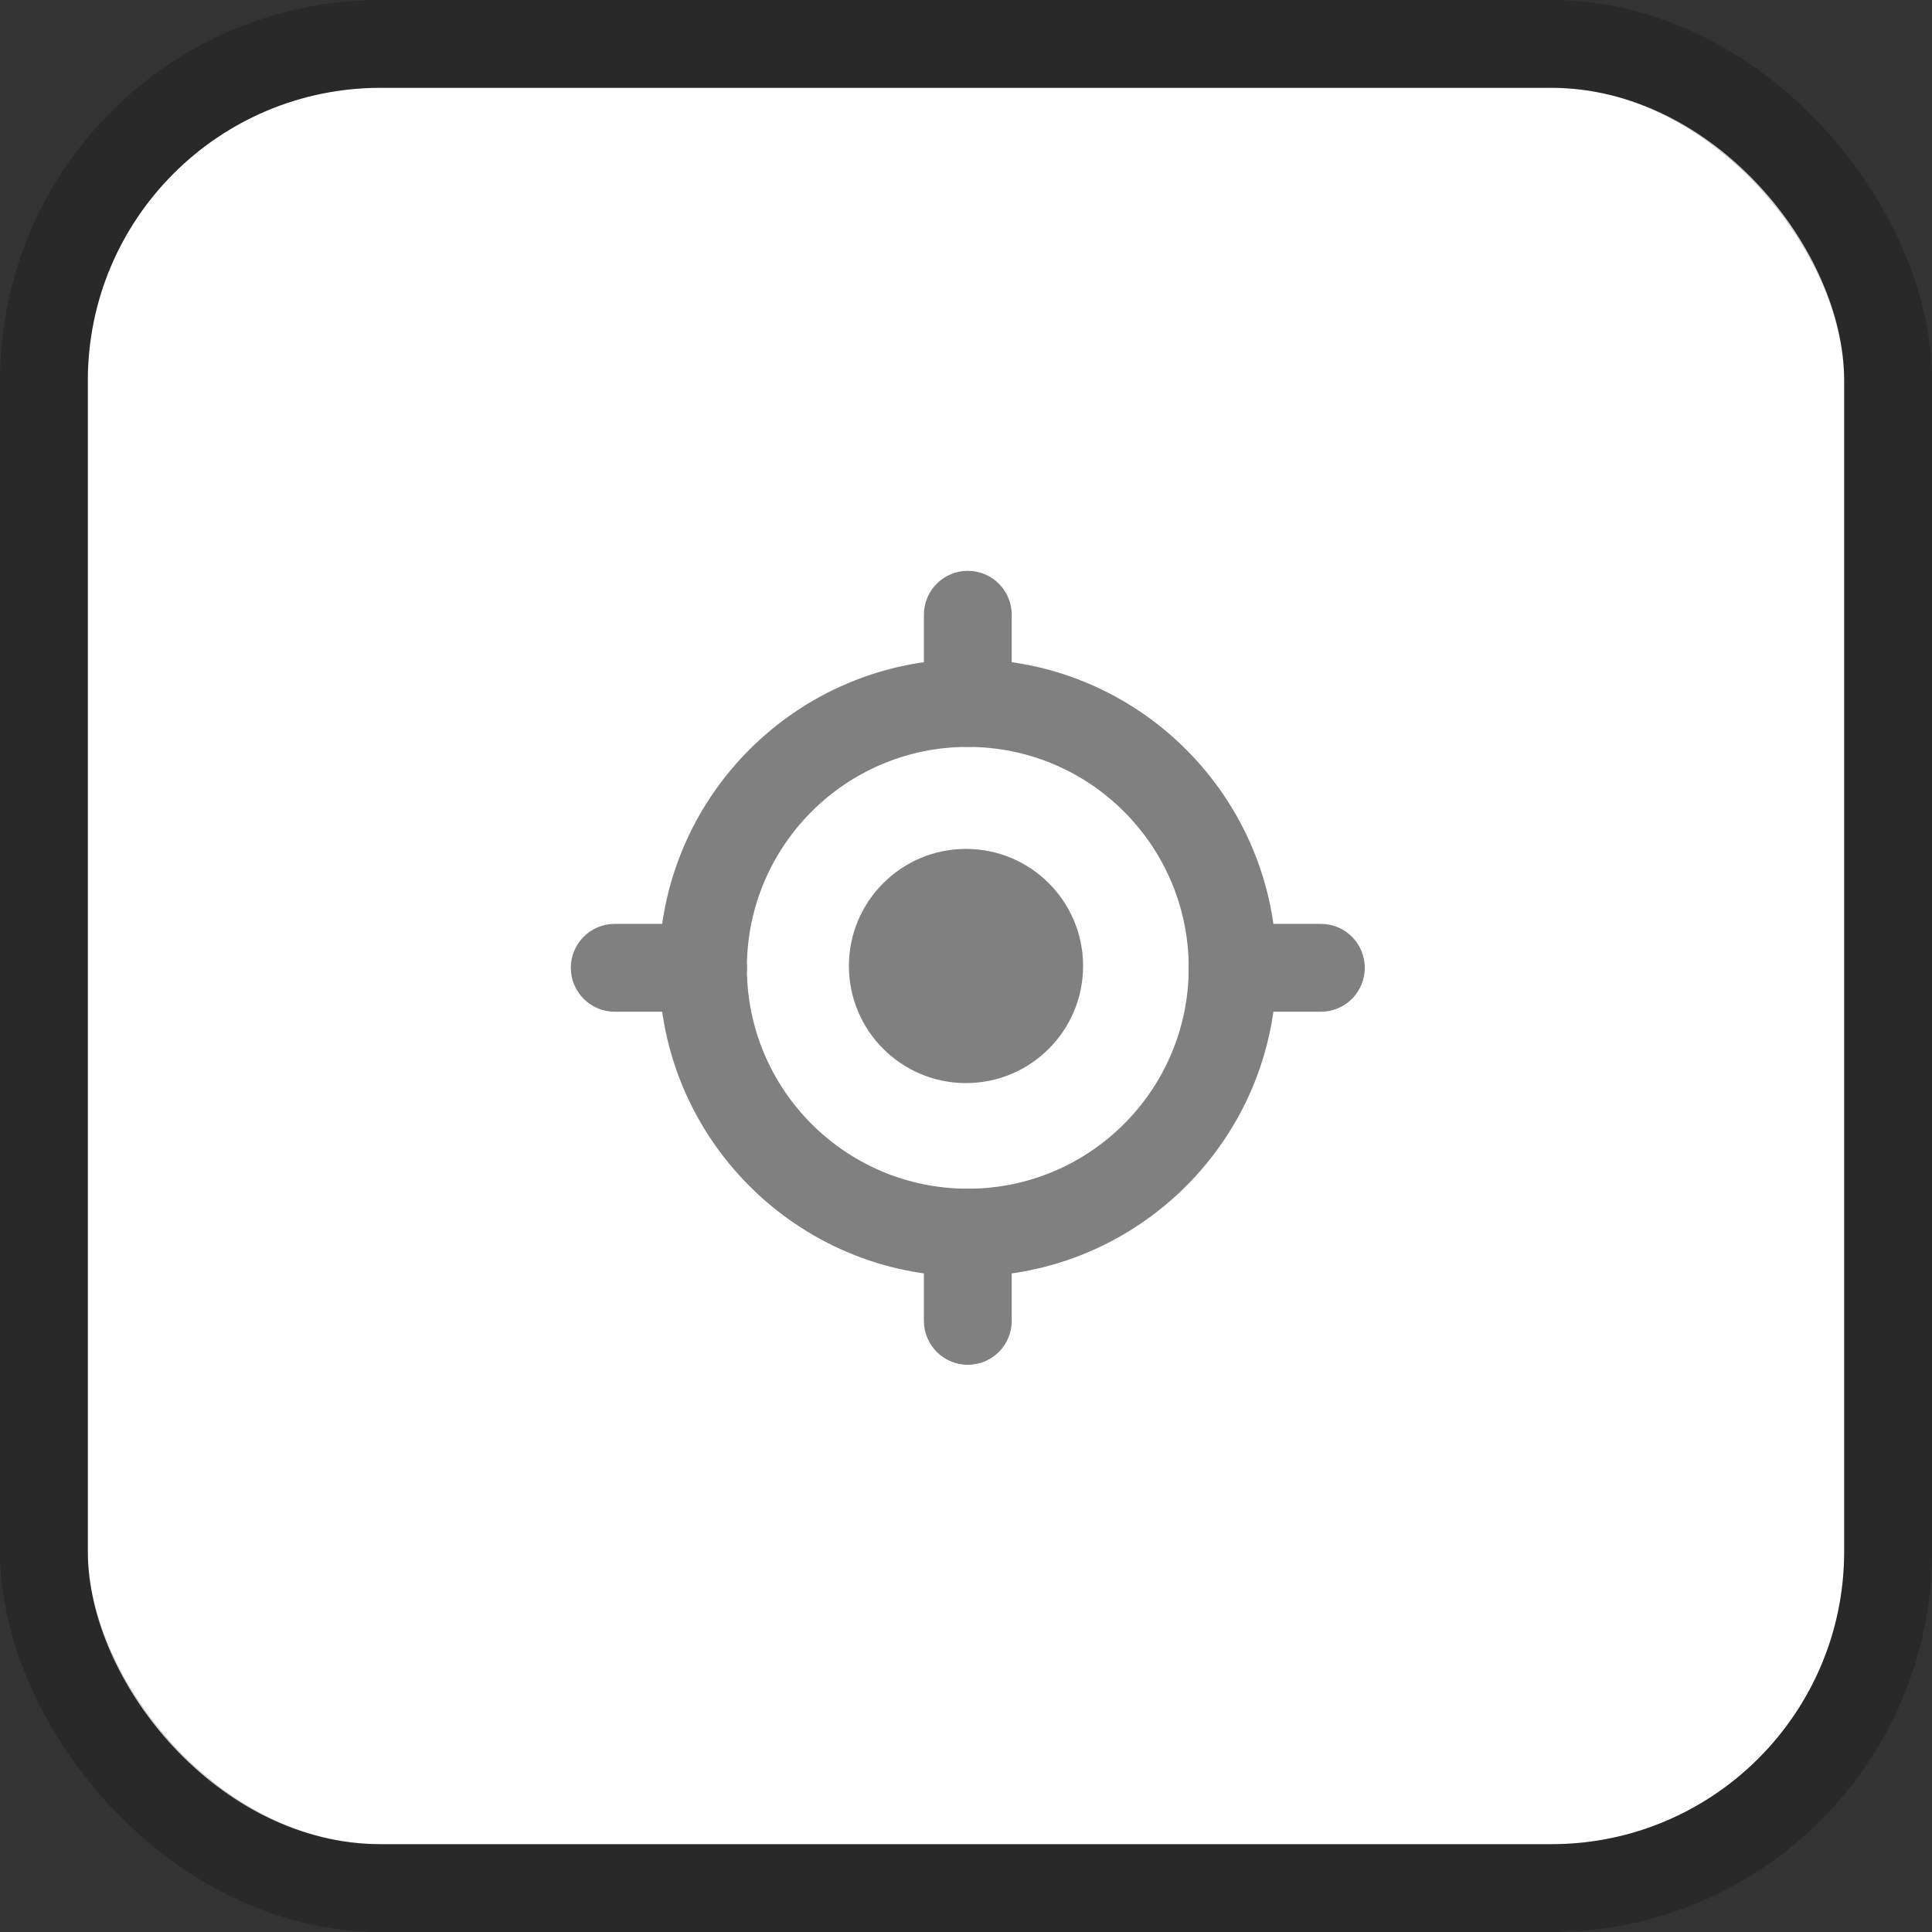 <svg width="66" height="66" viewBox="0 0 66 66" fill="none" xmlns="http://www.w3.org/2000/svg">
<rect x="0" y="0" width="66" height="66" fill="#333333" stroke="none"/>
<rect x="3" y="3" width="60" height="60" rx="10" fill="white"/>
<rect x="1.5" y="1.5" width="63" height="63" rx="11.5" stroke="black" stroke-opacity="0.2" stroke-width="3"/>
<path fill-rule="evenodd" clip-rule="evenodd" d="M33.062 19.5C33.89 19.5 34.562 20.172 34.562 21L34.562 24.015C34.562 24.844 33.89 25.515 33.062 25.515C32.233 25.515 31.562 24.844 31.562 24.015L31.562 21C31.562 20.172 32.233 19.5 33.062 19.5Z" fill="#808080"/>
<path fill-rule="evenodd" clip-rule="evenodd" d="M40.608 33.062C40.608 32.233 41.279 31.561 42.108 31.561H45.123C45.952 31.561 46.623 32.233 46.623 33.062C46.623 33.89 45.952 34.562 45.123 34.562H42.108C41.279 34.562 40.608 33.89 40.608 33.062Z" fill="#808080"/>
<path fill-rule="evenodd" clip-rule="evenodd" d="M33.062 40.608C33.89 40.608 34.562 41.279 34.562 42.108L34.562 45.123C34.562 45.952 33.89 46.623 33.062 46.623C32.233 46.623 31.562 45.952 31.562 45.123L31.562 42.108C31.562 41.279 32.233 40.608 33.062 40.608Z" fill="#808080"/>
<path fill-rule="evenodd" clip-rule="evenodd" d="M19.5 33.062C19.5 32.233 20.172 31.561 21 31.561L24.015 31.561C24.844 31.561 25.515 32.233 25.515 33.062C25.515 33.89 24.844 34.562 24.015 34.562L21 34.562C20.172 34.562 19.5 33.89 19.5 33.062Z" fill="#808080"/>
<circle cx="33" cy="33" r="4" fill="#808080"/>
<path fill-rule="evenodd" clip-rule="evenodd" d="M33.062 25.515C28.894 25.515 25.515 28.894 25.515 33.062C25.515 37.229 28.894 40.608 33.062 40.608C37.229 40.608 40.608 37.229 40.608 33.062C40.608 28.894 37.229 25.515 33.062 25.515ZM22.515 33.062C22.515 27.237 27.237 22.515 33.062 22.515C38.886 22.515 43.608 27.237 43.608 33.062C43.608 38.886 38.886 43.608 33.062 43.608C27.237 43.608 22.515 38.886 22.515 33.062Z" fill="#808080"/>
</svg>
